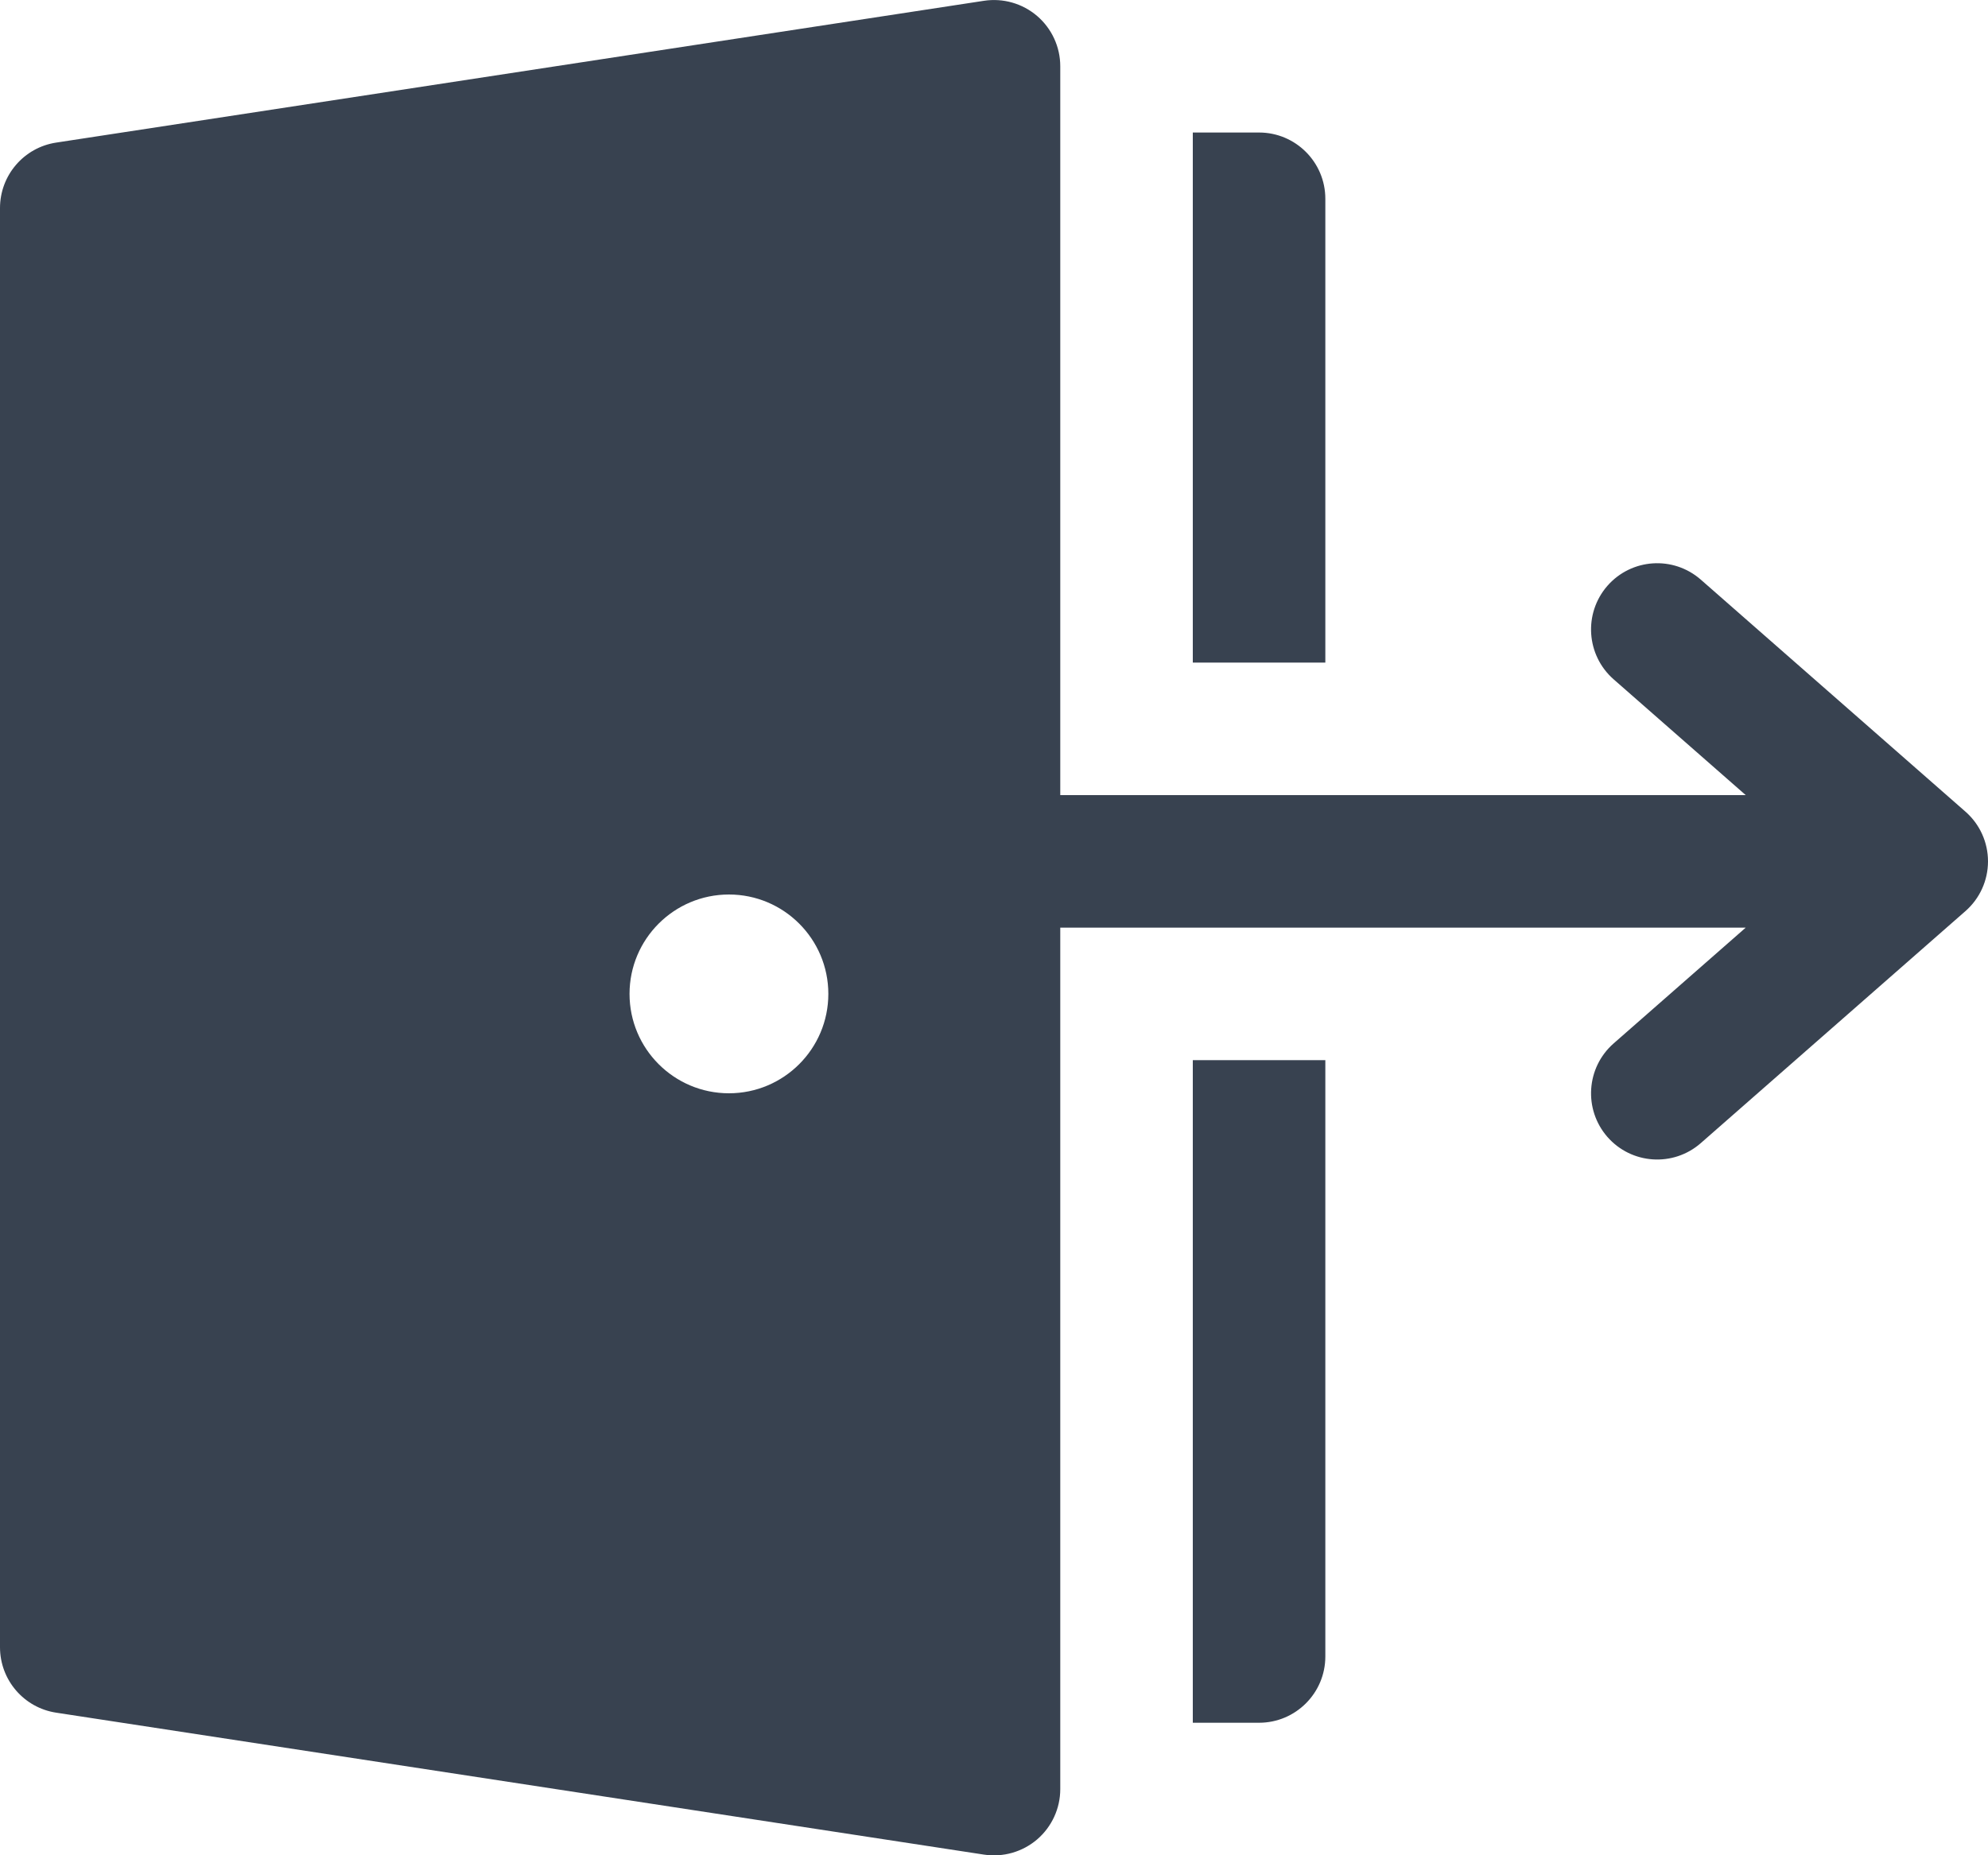 <svg xmlns="http://www.w3.org/2000/svg" width="15" height="14" viewBox="0 0 15 14" fill="none">
  <path
    d="M8 0.5C8 0.354 7.936 0.216 7.826 0.121C7.715 0.026 7.569 -0.016 7.424 0.006L0.424 1.076C0.18 1.113 0 1.323 0 1.57V12.43C0 12.677 0.18 12.887 0.424 12.924L7.424 13.995C7.569 14.017 7.715 13.975 7.826 13.88C7.936 13.785 8 13.647 8 13.501V7L13.172 7L12.175 7.874C11.968 8.056 11.947 8.371 12.128 8.579C12.31 8.787 12.625 8.808 12.833 8.626L14.829 6.876C14.938 6.781 15 6.644 15 6.5C15 6.356 14.938 6.219 14.829 6.124L12.833 4.374C12.625 4.192 12.31 4.213 12.128 4.421C11.947 4.629 11.968 4.944 12.175 5.126L13.172 6L8 6V0.5ZM5.5 8.25C5.086 8.25 4.75 7.914 4.75 7.5C4.75 7.086 5.086 6.75 5.5 6.75C5.914 6.75 6.25 7.086 6.25 7.5C6.25 7.914 5.914 8.25 5.5 8.25ZM9.5 13H9V8H10V12.5C10 12.776 9.776 13 9.5 13ZM9 5V1H9.5C9.776 1 10 1.224 10 1.5V5H9Z"
    fill="#384250" />
</svg>